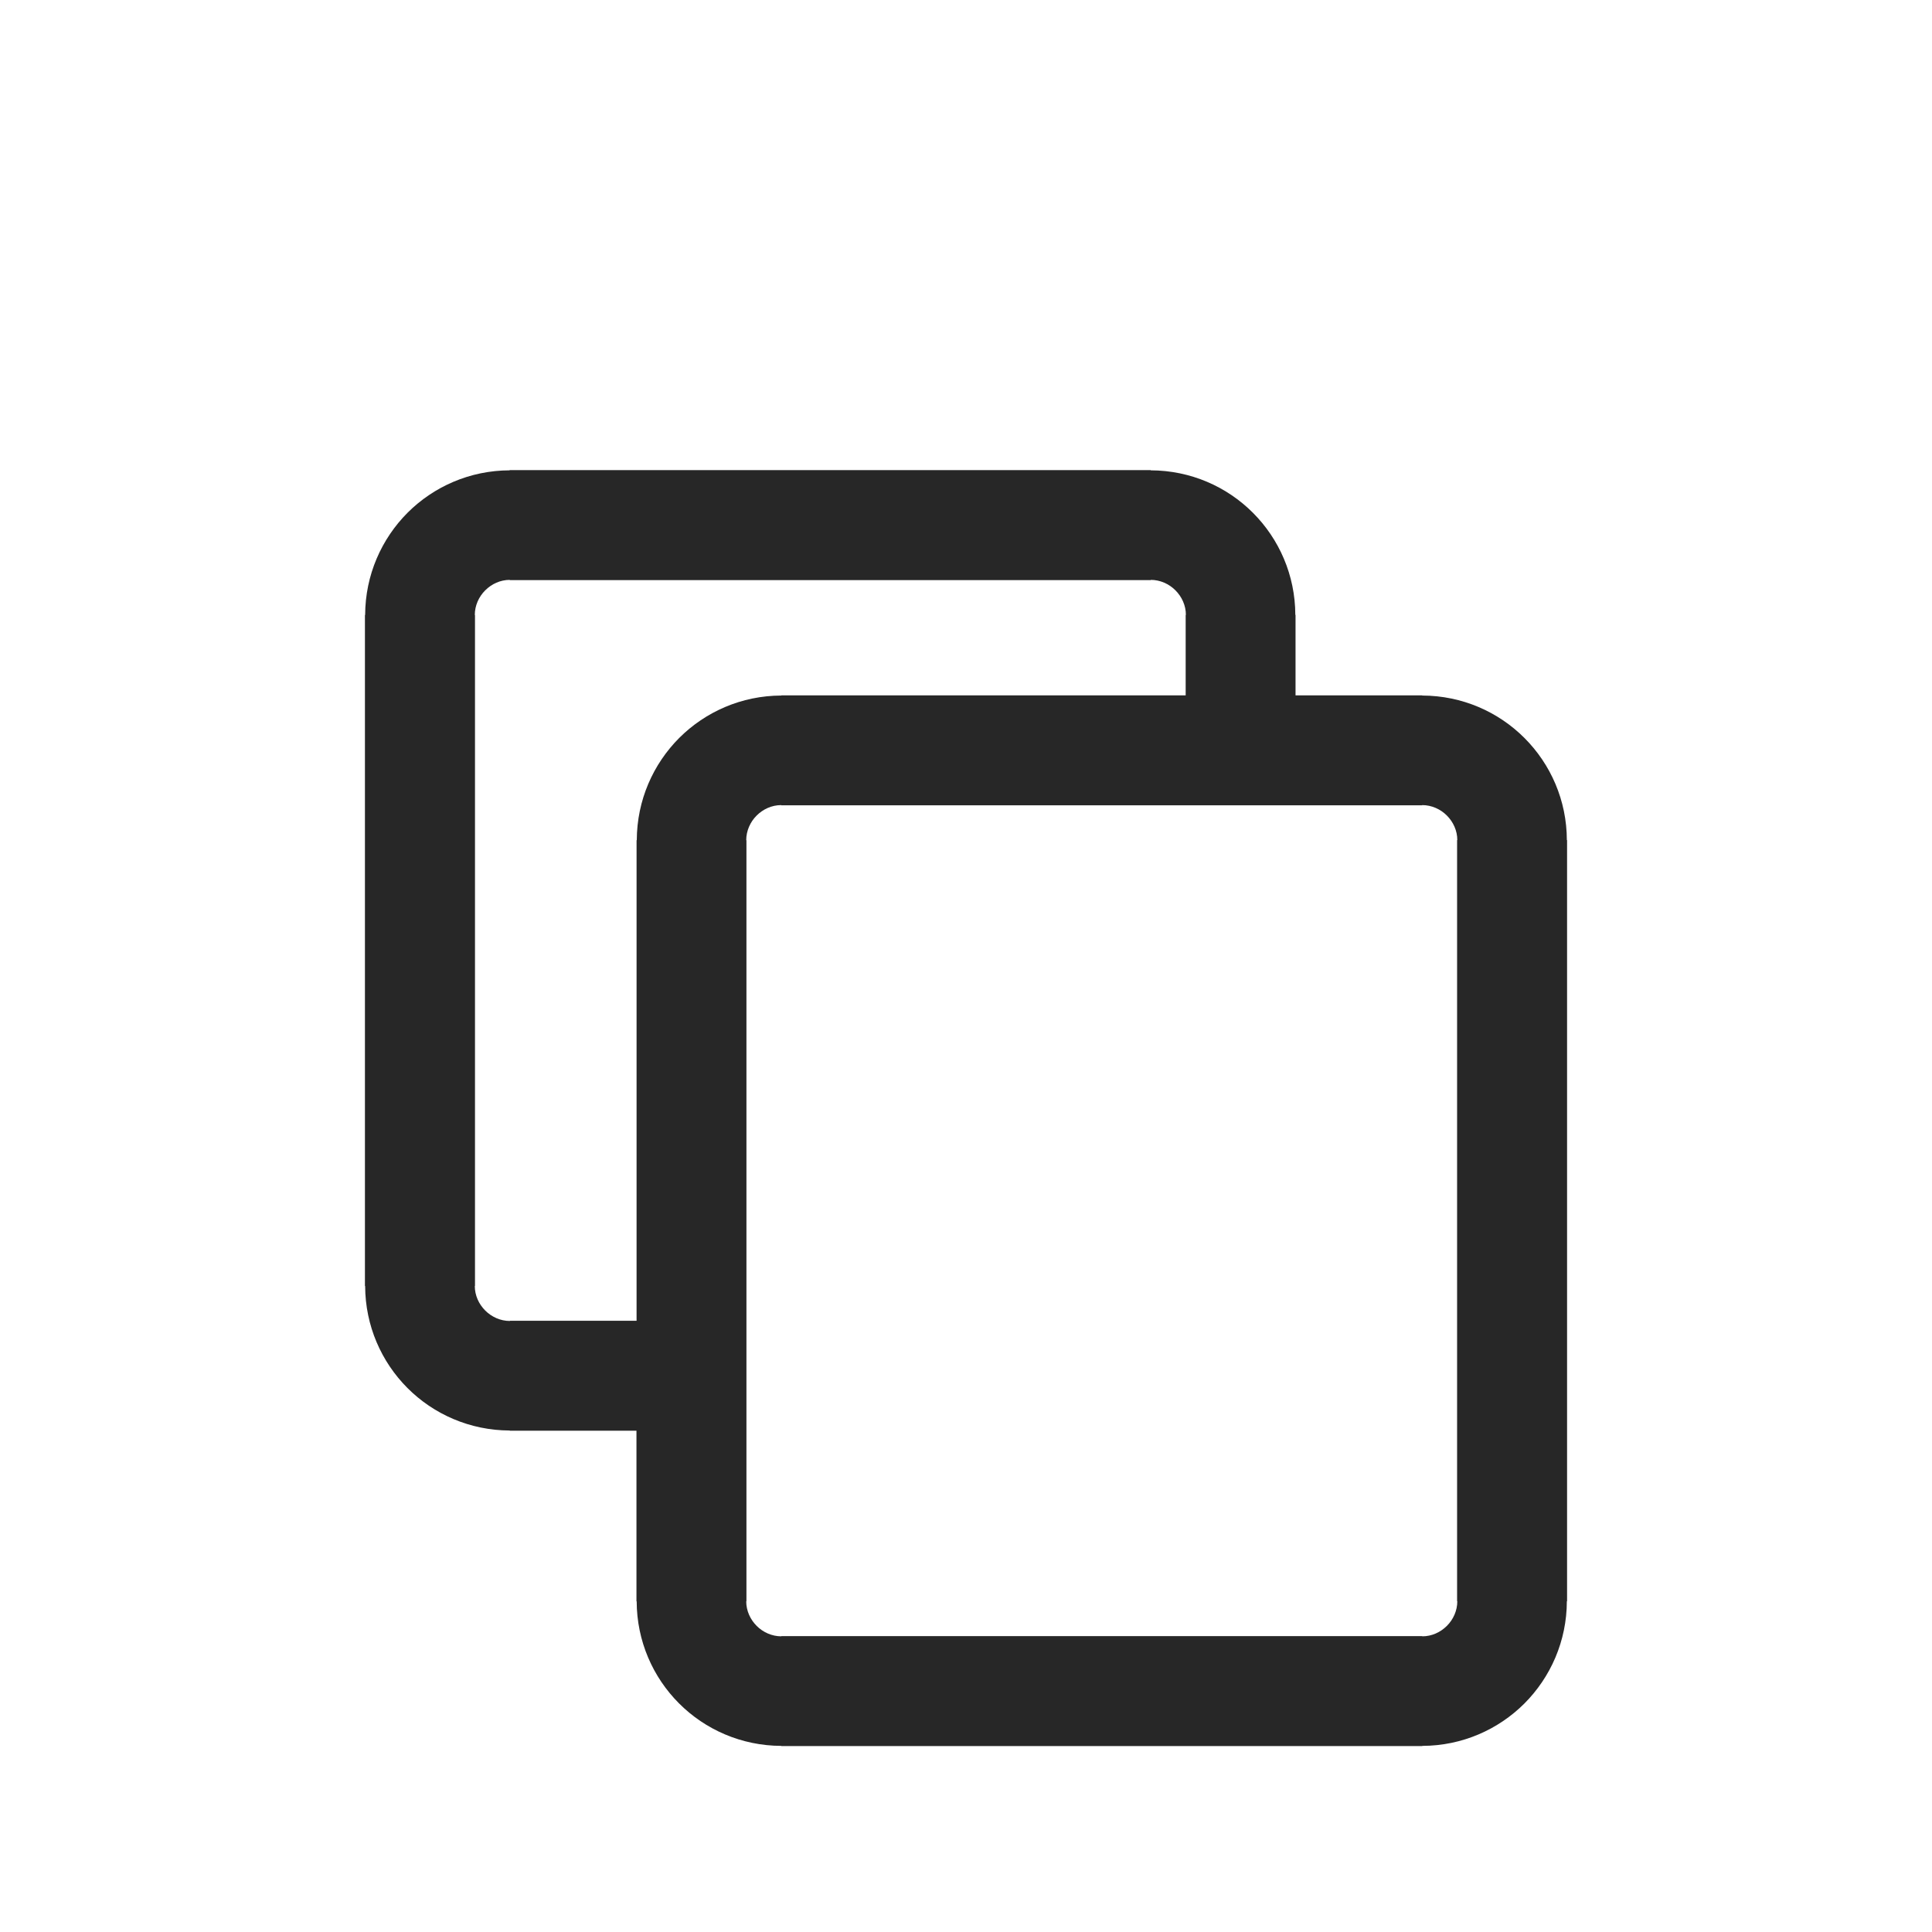 <svg width="90" height="90" viewBox="0 0 90 90" fill="none" xmlns="http://www.w3.org/2000/svg">
<g clip-path="url(#clip0_1_708)">
<path fill-rule="evenodd" clip-rule="evenodd" d="M60.351 28.653V32.392H66.247H66.252V32.401C68.115 32.406 69.803 33.161 71.022 34.385C72.231 35.599 72.986 37.277 72.99 39.135H73V39.145V74.587V74.591H72.99C72.986 76.449 72.231 78.137 71.007 79.361C69.793 80.57 68.115 81.325 66.257 81.33V81.339H66.247H36.402H36.397V81.33C34.54 81.325 32.847 80.57 31.628 79.346C30.418 78.132 29.664 76.454 29.659 74.596H29.649V74.587V66.649H23.753H23.748V66.639C21.89 66.634 20.197 65.88 18.978 64.656C17.769 63.442 17.015 61.763 17.01 59.906H17V59.896V28.653V28.648H17.01C17.015 26.786 17.774 25.097 18.993 23.878C20.207 22.669 21.886 21.915 23.743 21.91V21.9H23.753H53.598H53.603V21.91C55.465 21.915 57.153 22.669 58.372 23.893C59.582 25.107 60.336 26.786 60.341 28.643H60.351V28.653ZM55.233 32.392V28.653V28.643H55.243C55.243 28.203 55.054 27.797 54.754 27.497C54.459 27.202 54.048 27.013 53.608 27.013V27.023H53.603H23.758H23.748V27.013C23.308 27.013 22.901 27.202 22.602 27.502C22.306 27.797 22.118 28.208 22.118 28.648H22.127V28.653V59.896V59.906H22.118C22.118 60.346 22.306 60.752 22.606 61.052C22.901 61.347 23.312 61.536 23.753 61.536V61.526H23.758H29.654V39.145V39.14H29.664C29.669 37.277 30.428 35.589 31.647 34.37C32.861 33.161 34.54 32.406 36.397 32.401V32.392H36.407H55.233ZM67.877 74.587V39.145V39.135H67.887C67.887 38.695 67.698 38.288 67.399 37.989C67.103 37.693 66.692 37.505 66.252 37.505V37.514H66.247H36.402H36.392V37.505C35.952 37.505 35.546 37.693 35.246 37.993C34.951 38.288 34.762 38.7 34.762 39.14H34.772V39.145V74.587V74.596H34.762C34.762 75.036 34.951 75.443 35.251 75.743C35.546 76.038 35.957 76.226 36.397 76.226V76.217H36.402H66.247H66.257V76.226C66.697 76.226 67.103 76.038 67.403 75.738C67.698 75.443 67.887 75.032 67.887 74.591H67.877V74.587Z" fill="#272727"/>
</g>
<defs>
<clipPath id="clip0_1_708">
<rect width="56" height="59.439" fill="white" transform="translate(17 21.9)"/>
</clipPath>
</defs>
</svg>
